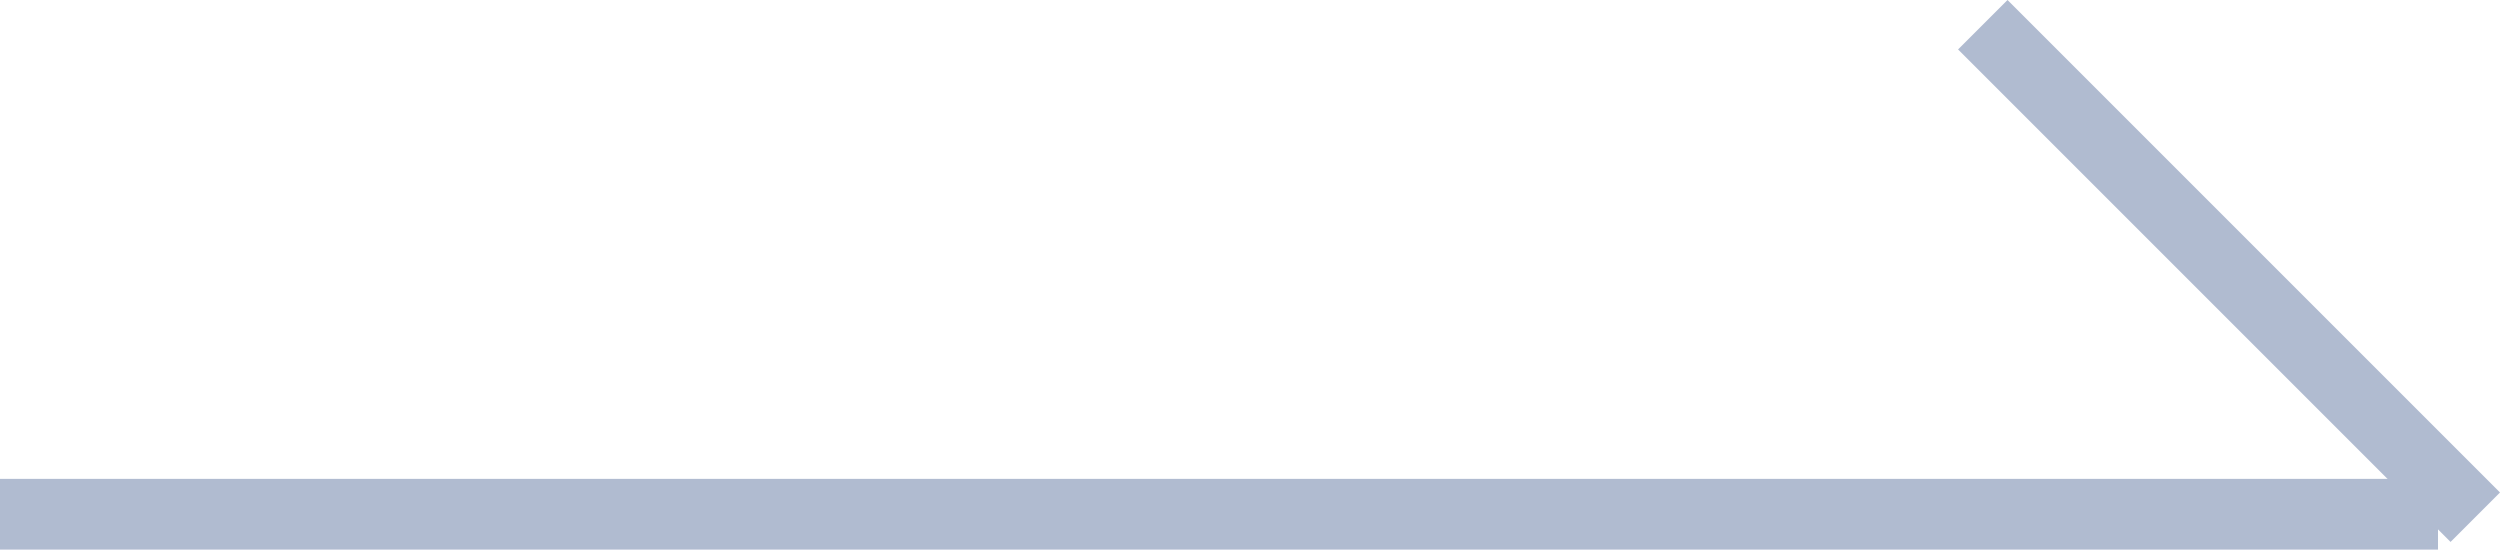 <svg id="yajirush_next_venobox_sp.svg" xmlns="http://www.w3.org/2000/svg" width="71.78" height="15.78" viewBox="0 0 71.78 15.78">
  <defs>
    <style>
      .cls-1, .cls-2 {
        fill: #b0bbd0;
      }

      .cls-2 {
        fill-rule: evenodd;
      }
    </style>
  </defs>
  <rect id="長方形_15_のコピー" data-name="長方形 15 のコピー" class="cls-1" y="13.75" width="70" height="2.03"/>
  <path id="長方形_21" data-name="長方形 21" class="cls-2" d="M1546.64,1607.22l14.14,14.14-1.42,1.42-14.14-14.14Z" transform="translate(-1489 -1607.22)"/>
</svg>
